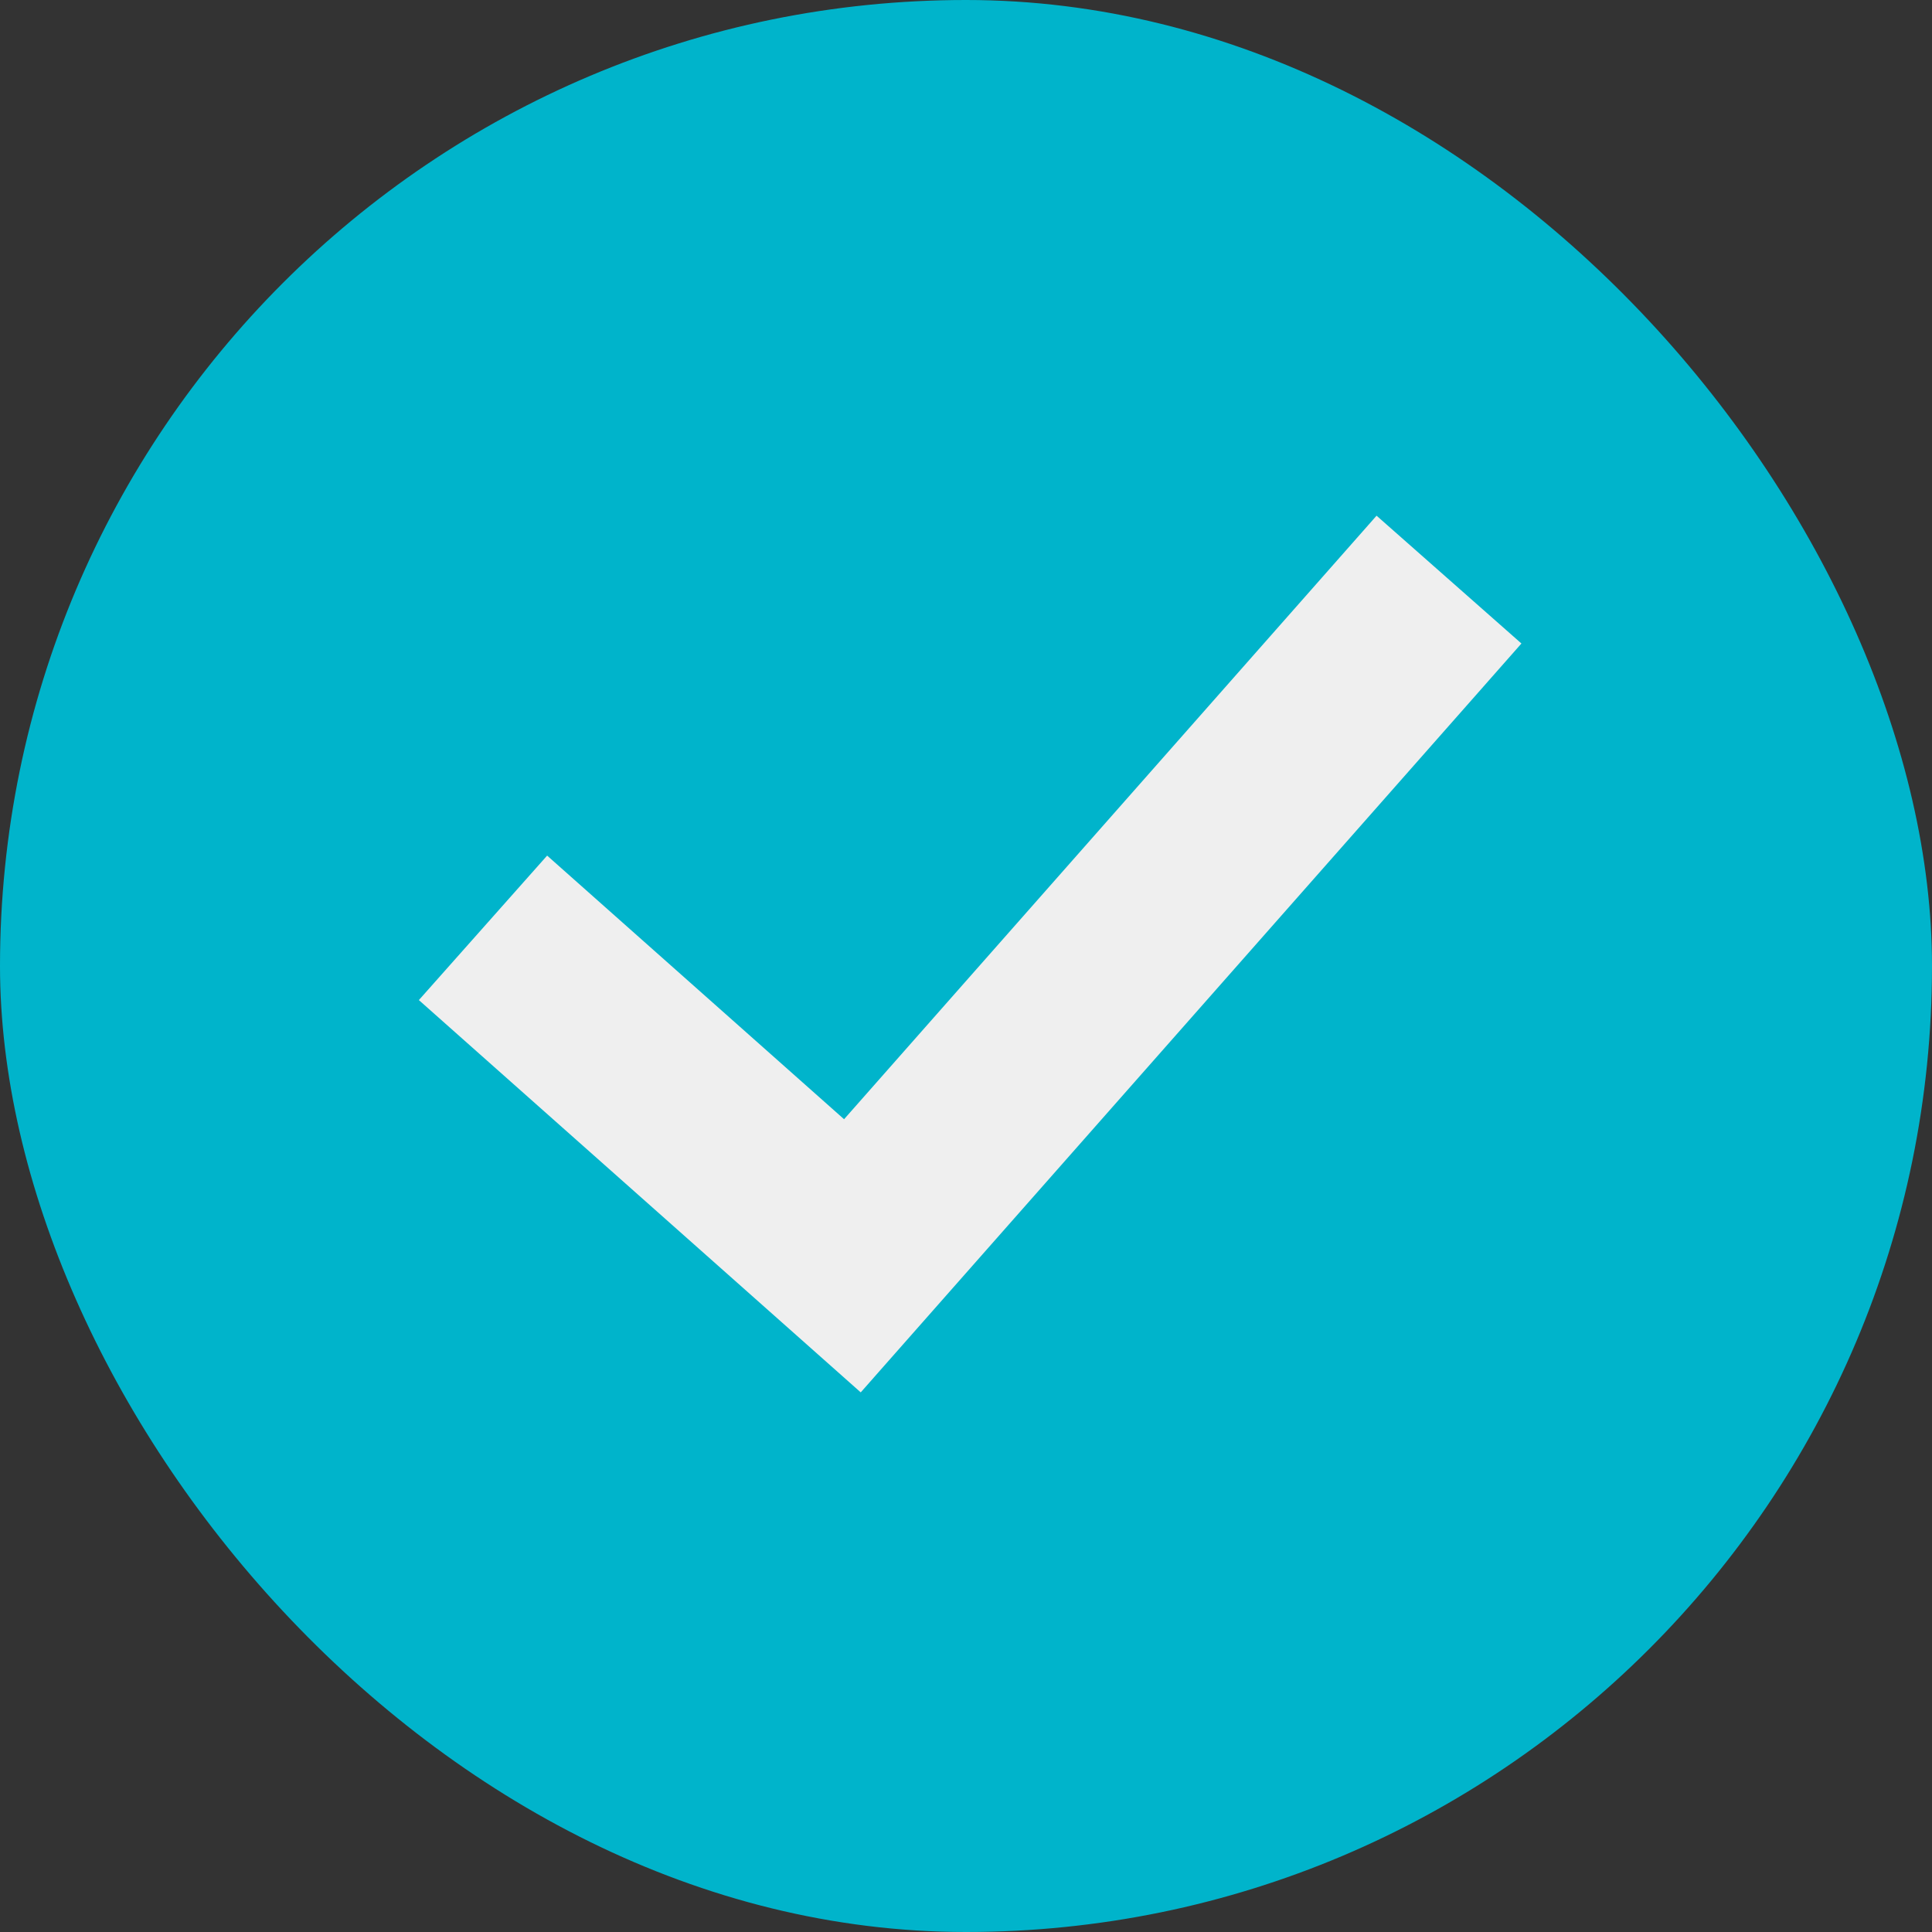 <svg width="20" height="20" viewBox="0 0 20 20" fill="none" xmlns="http://www.w3.org/2000/svg">
<rect x="0" y="0" width="20" height="20" fill="#333333" stroke="none"/>
<rect width="20" height="20" rx="10" fill="#00B4CB"/>
<path d="M5 9.605L8.824 13L15 6" stroke="#EFEFEF" stroke-width="2"/>
</svg>
